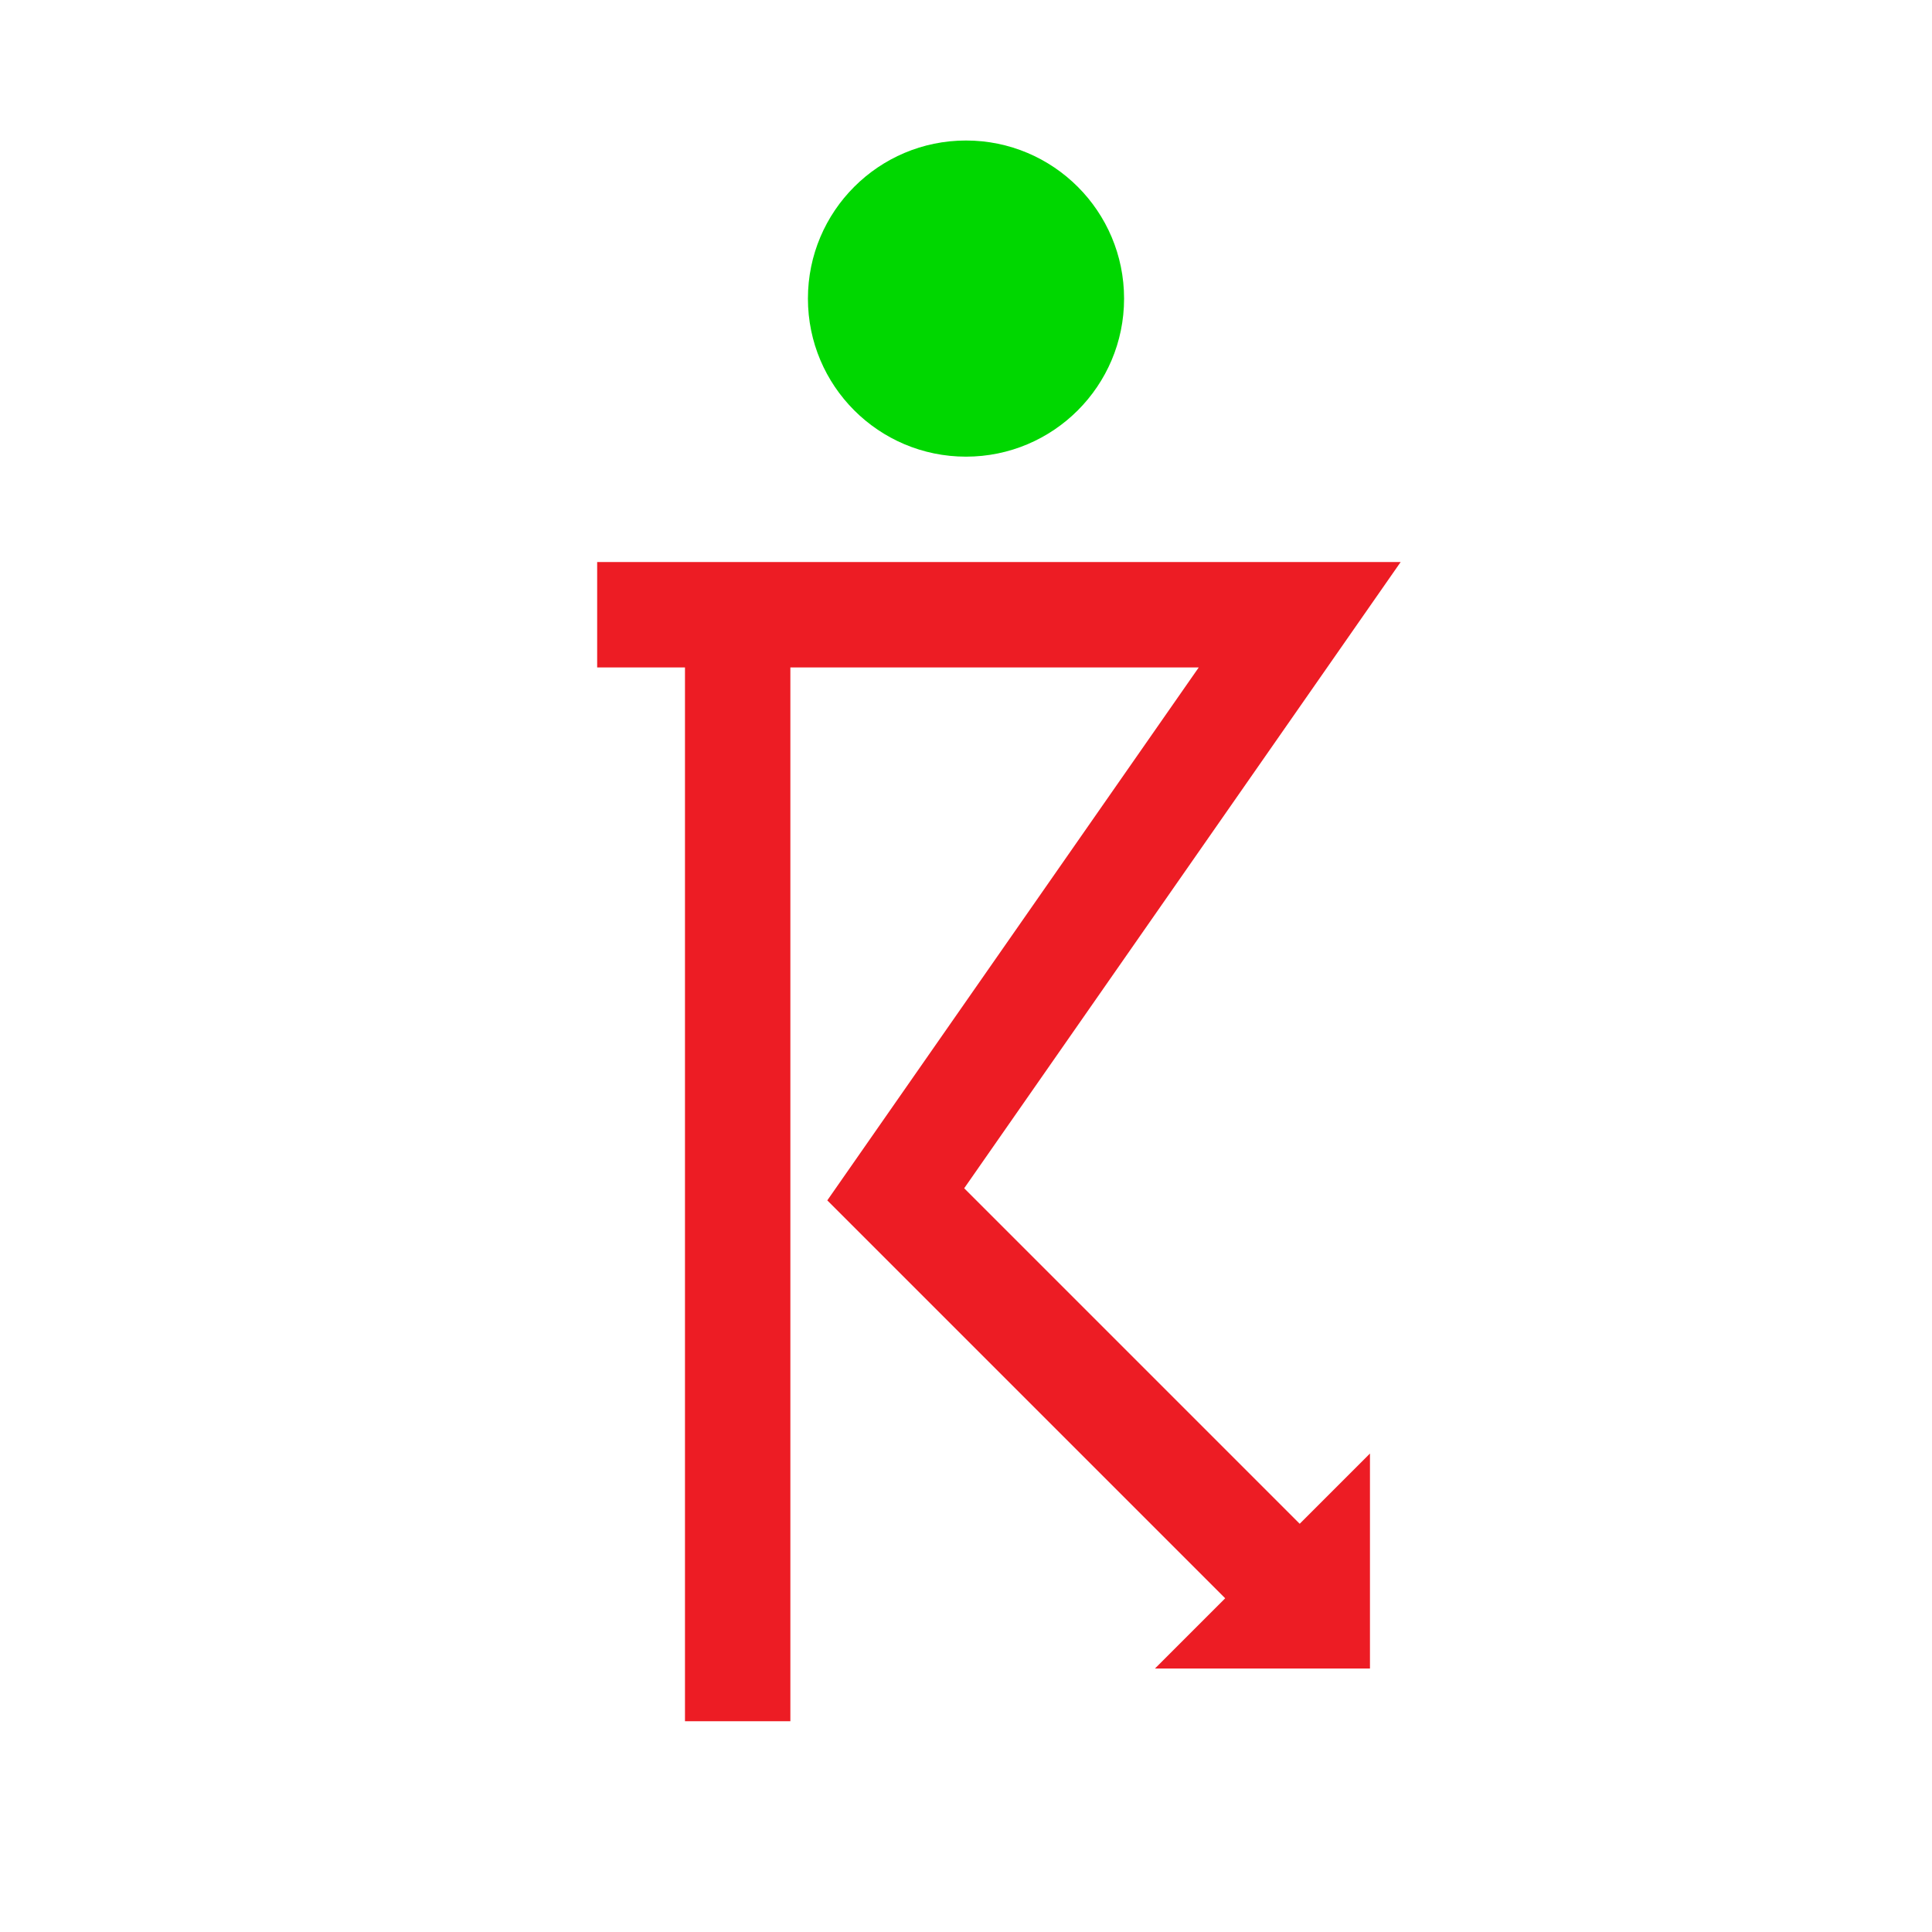 <?xml version="1.0" encoding="UTF-8" standalone="no"?> <!DOCTYPE svg PUBLIC "-//W3C//DTD SVG 1.1//EN" "http://www.w3.org/Graphics/SVG/1.1/DTD/svg11.dtd"> <svg xmlns="http://www.w3.org/2000/svg" version="1.1" width="55" height="55" viewBox="-27.5 -27.5 55 55"> <desc id="en"> 	Codes 80-99 General Group: Showery precipitation, or precipitation with current or recent thunderstorm. 	Code: 95 	Description: Thunderstorm, slight or moderate, without hail but with rain and or snow at time of observation </desc> <g id="ww_95"> 	<circle r="4.5" cx="0" cy="-19" fill="#00d700" /> 	<path d="M -10.5,-10 h 20 l-11.5,16.5 l 12,12" style="fill:none; stroke-width:3; stroke:#ed1c24" /> 	<path d="M -6.5,-10 v 31.5" style="fill:none; stroke-width:3; stroke:#ed1c24" /> 	<path d="M 9,18.5 h1 v-1 z" style="fill:#ed1c24; stroke-width:3; stroke:#ed1c24" /> </g> </svg> 